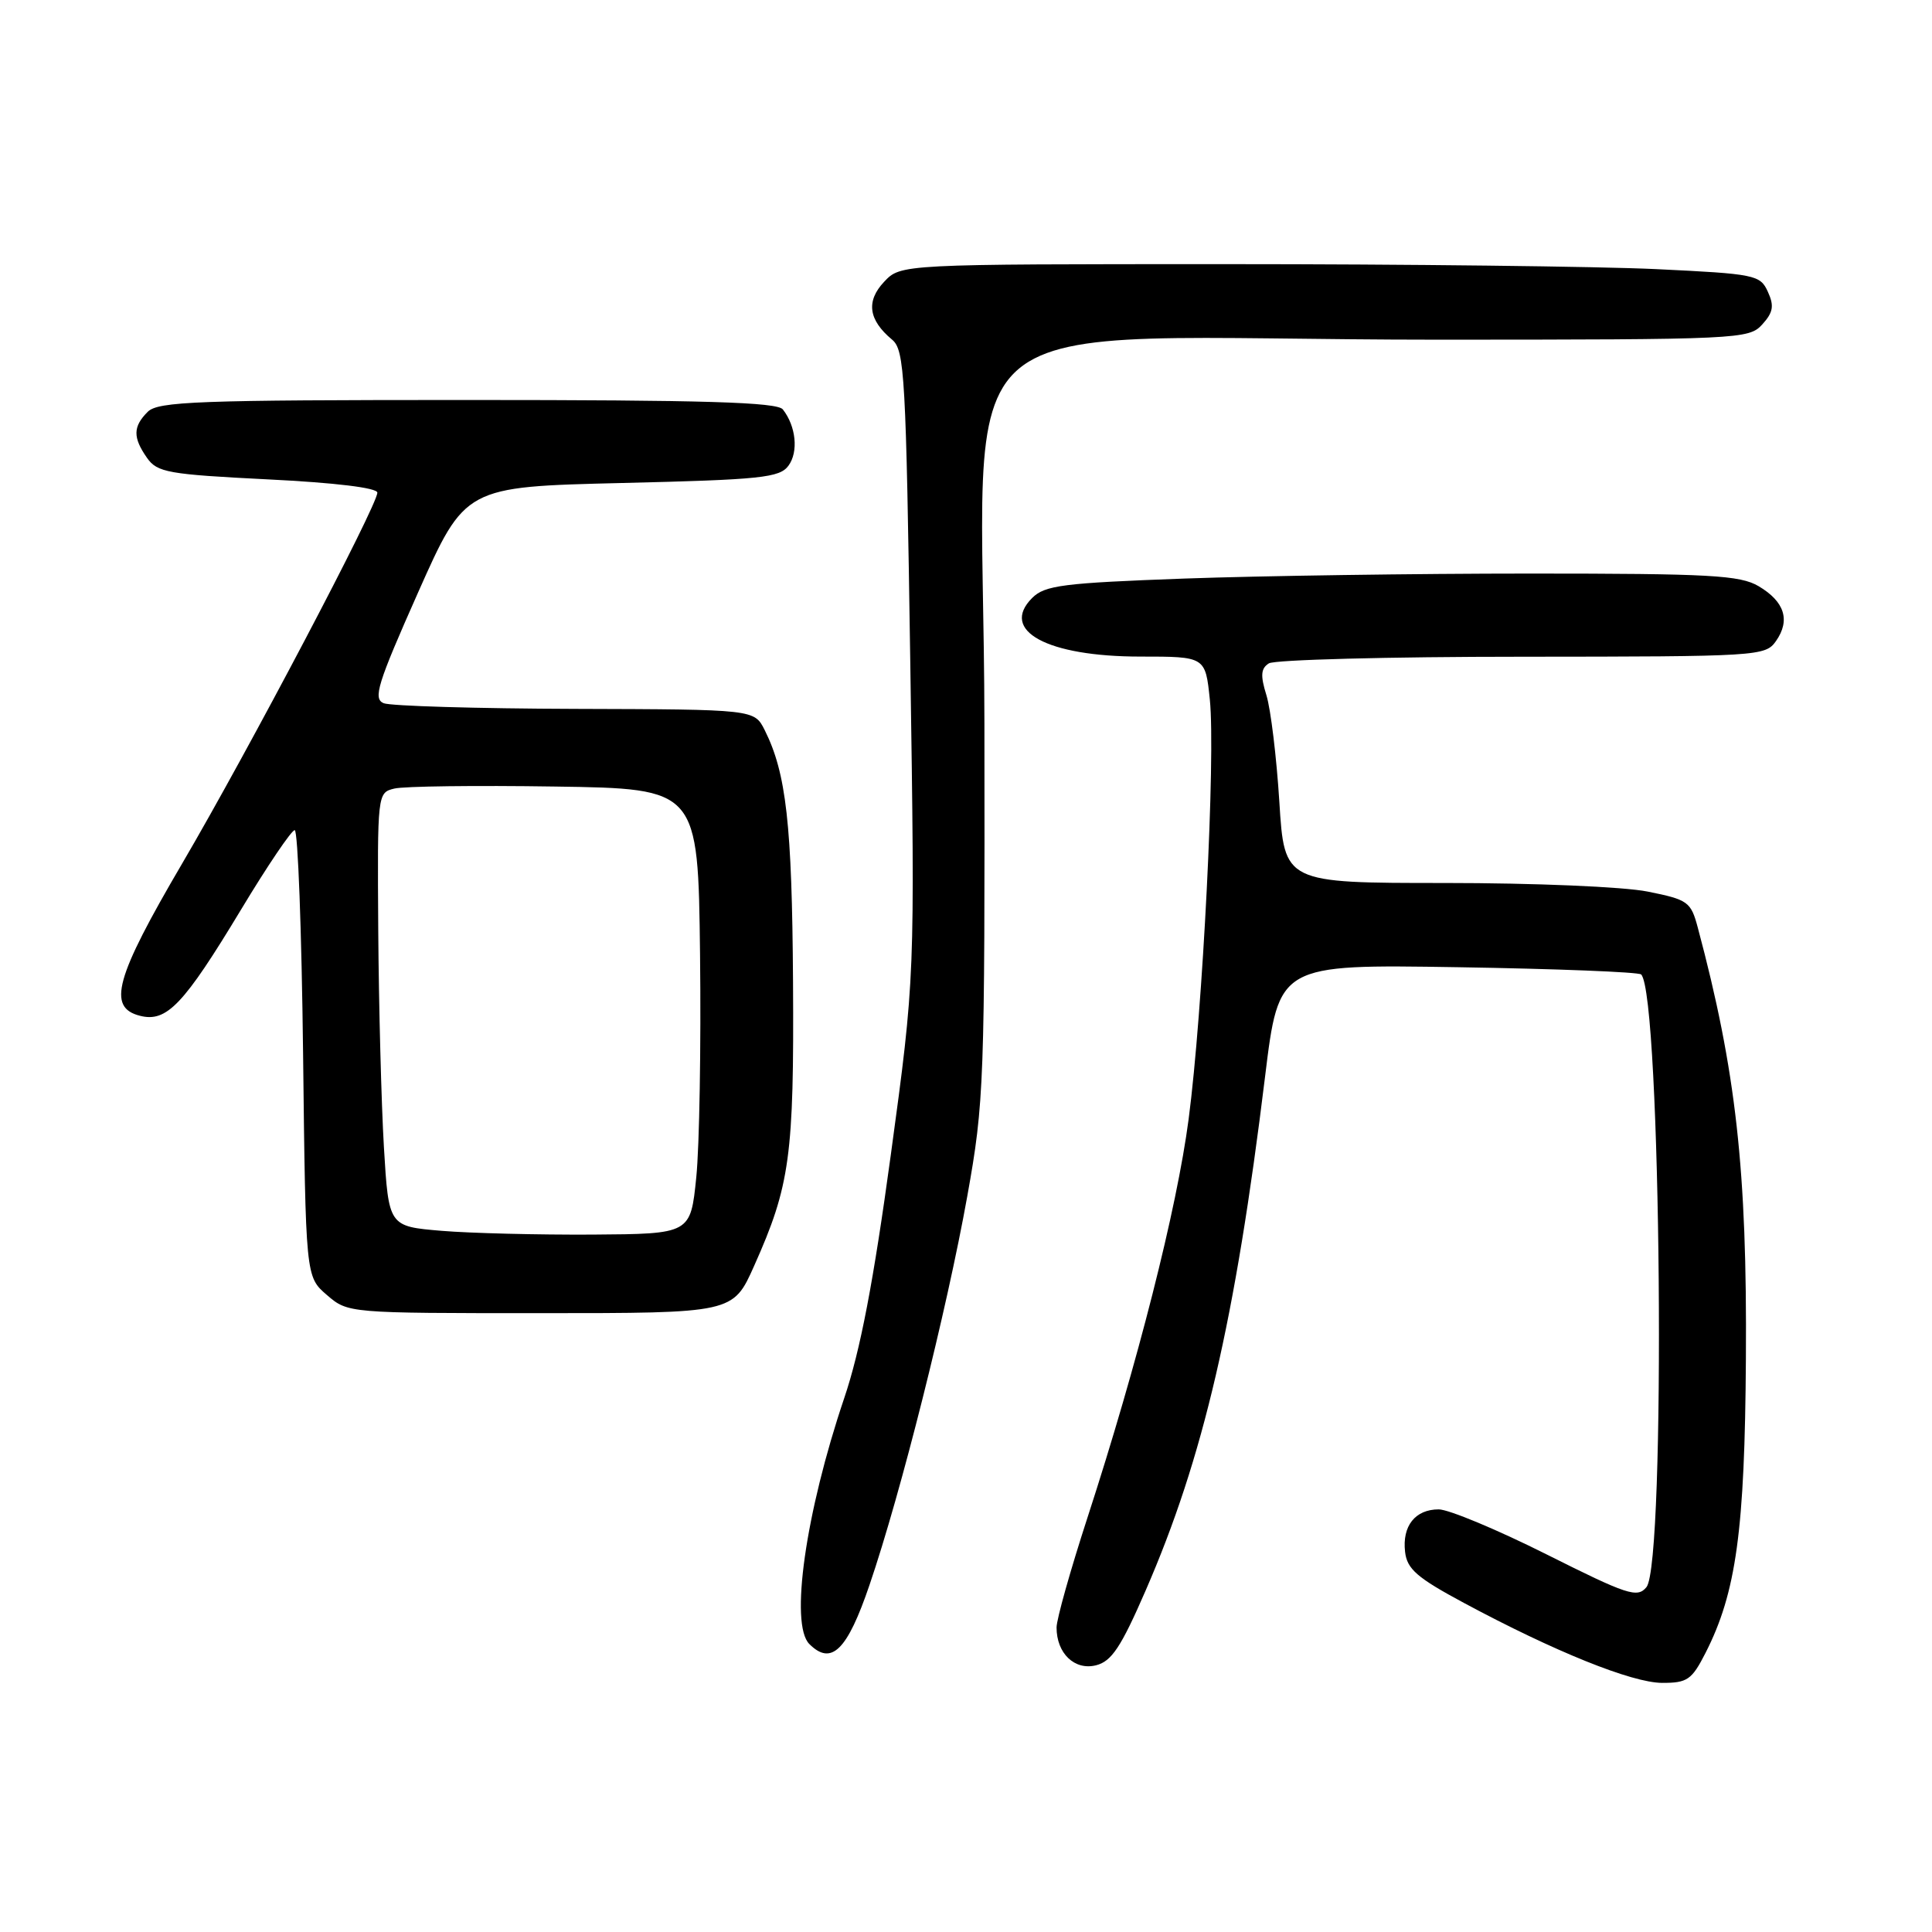 <?xml version="1.0" encoding="UTF-8" standalone="no"?>
<!DOCTYPE svg PUBLIC "-//W3C//DTD SVG 1.1//EN" "http://www.w3.org/Graphics/SVG/1.1/DTD/svg11.dtd" >
<svg xmlns="http://www.w3.org/2000/svg" xmlns:xlink="http://www.w3.org/1999/xlink" version="1.1" viewBox="0 0 256 256">
 <g >
 <path fill="currentColor"
d=" M 225.99 219.02 C 230.06 211.04 231.20 202.77 231.34 180.00 C 231.51 155.08 230.03 141.84 224.96 122.89 C 224.05 119.49 223.67 119.21 218.33 118.14 C 215.16 117.50 203.32 117.00 191.43 117.00 C 170.19 117.00 170.19 117.00 169.52 106.25 C 169.15 100.34 168.38 93.98 167.81 92.13 C 166.99 89.50 167.07 88.57 168.13 87.90 C 168.88 87.42 183.99 87.02 201.69 87.02 C 233.08 87.00 233.92 86.95 235.33 84.94 C 237.26 82.18 236.47 79.71 233.02 77.67 C 230.56 76.22 226.61 76.00 202.76 76.00 C 187.67 76.00 167.07 76.30 157.00 76.66 C 140.87 77.25 138.45 77.55 136.77 79.23 C 132.43 83.57 138.75 87.00 151.11 87.00 C 159.72 87.00 159.72 87.00 160.31 92.71 C 161.08 100.20 159.37 134.07 157.50 148.29 C 155.93 160.23 150.75 180.63 144.08 201.14 C 141.84 208.03 140.00 214.56 140.00 215.65 C 140.00 219.08 142.39 221.37 145.23 220.66 C 147.29 220.14 148.54 218.26 151.80 210.76 C 159.44 193.21 163.67 175.00 167.63 142.64 C 169.45 127.78 169.45 127.78 193.16 128.16 C 206.20 128.37 217.13 128.80 217.46 129.12 C 220.12 131.79 220.77 207.17 218.16 210.31 C 216.95 211.77 215.65 211.34 204.92 205.96 C 198.38 202.68 191.95 200.00 190.64 200.00 C 187.52 200.00 185.78 202.20 186.18 205.63 C 186.44 207.91 187.77 209.06 193.95 212.38 C 205.97 218.84 216.23 222.97 220.23 222.99 C 223.58 223.00 224.17 222.59 225.99 219.02 Z  M 115.22 210.00 C 119.37 197.84 125.45 173.65 128.17 158.50 C 130.41 145.99 130.50 143.63 130.44 95.89 C 130.37 38.39 122.54 45.01 190.60 45.01 C 230.44 45.00 231.74 44.94 233.50 43.00 C 234.96 41.39 235.11 40.53 234.25 38.66 C 233.24 36.42 232.58 36.29 219.44 35.66 C 211.87 35.30 186.26 35.00 162.52 35.00 C 119.35 35.00 119.35 35.00 117.15 37.34 C 114.73 39.91 115.07 42.39 118.20 45.00 C 119.87 46.38 120.05 49.69 120.62 88.00 C 121.24 129.50 121.24 129.50 118.04 153.00 C 115.74 169.87 113.99 178.98 111.86 185.27 C 106.73 200.46 104.63 215.23 107.24 217.84 C 110.16 220.76 112.26 218.71 115.22 210.00 Z  M 99.92 167.75 C 104.69 157.08 105.22 153.18 105.08 130.08 C 104.95 109.22 104.18 102.44 101.33 96.75 C 99.95 94.00 99.95 94.00 76.22 93.93 C 63.18 93.89 51.75 93.55 50.84 93.18 C 49.40 92.59 50.01 90.63 55.40 78.50 C 61.63 64.50 61.63 64.50 82.40 64.00 C 100.88 63.56 103.31 63.30 104.48 61.70 C 105.82 59.87 105.48 56.48 103.73 54.25 C 102.98 53.29 93.41 53.00 61.95 53.00 C 26.19 53.00 20.95 53.19 19.57 54.57 C 17.61 56.53 17.59 57.97 19.48 60.67 C 20.83 62.60 22.27 62.86 35.48 63.52 C 44.42 63.96 50.00 64.64 50.00 65.28 C 50.00 66.98 32.94 99.40 24.15 114.40 C 15.25 129.57 14.17 133.50 18.56 134.60 C 22.09 135.49 24.33 133.14 31.95 120.51 C 35.43 114.73 38.63 110.00 39.05 110.00 C 39.47 110.00 39.97 123.31 40.16 139.59 C 40.50 169.17 40.50 169.17 43.31 171.59 C 46.11 174.00 46.11 174.00 71.62 174.00 C 97.13 174.00 97.13 174.00 99.92 167.75 Z  M 58.50 163.09 C 51.50 162.50 51.50 162.50 50.87 152.00 C 50.53 146.22 50.19 133.30 50.12 123.27 C 50.00 105.15 50.01 105.03 52.25 104.49 C 53.49 104.18 63.05 104.06 73.50 104.22 C 92.50 104.50 92.50 104.50 92.76 126.50 C 92.90 138.60 92.68 151.88 92.26 156.00 C 91.50 163.50 91.50 163.50 78.50 163.59 C 71.35 163.63 62.35 163.41 58.50 163.09 Z "/>
</g>
</svg>